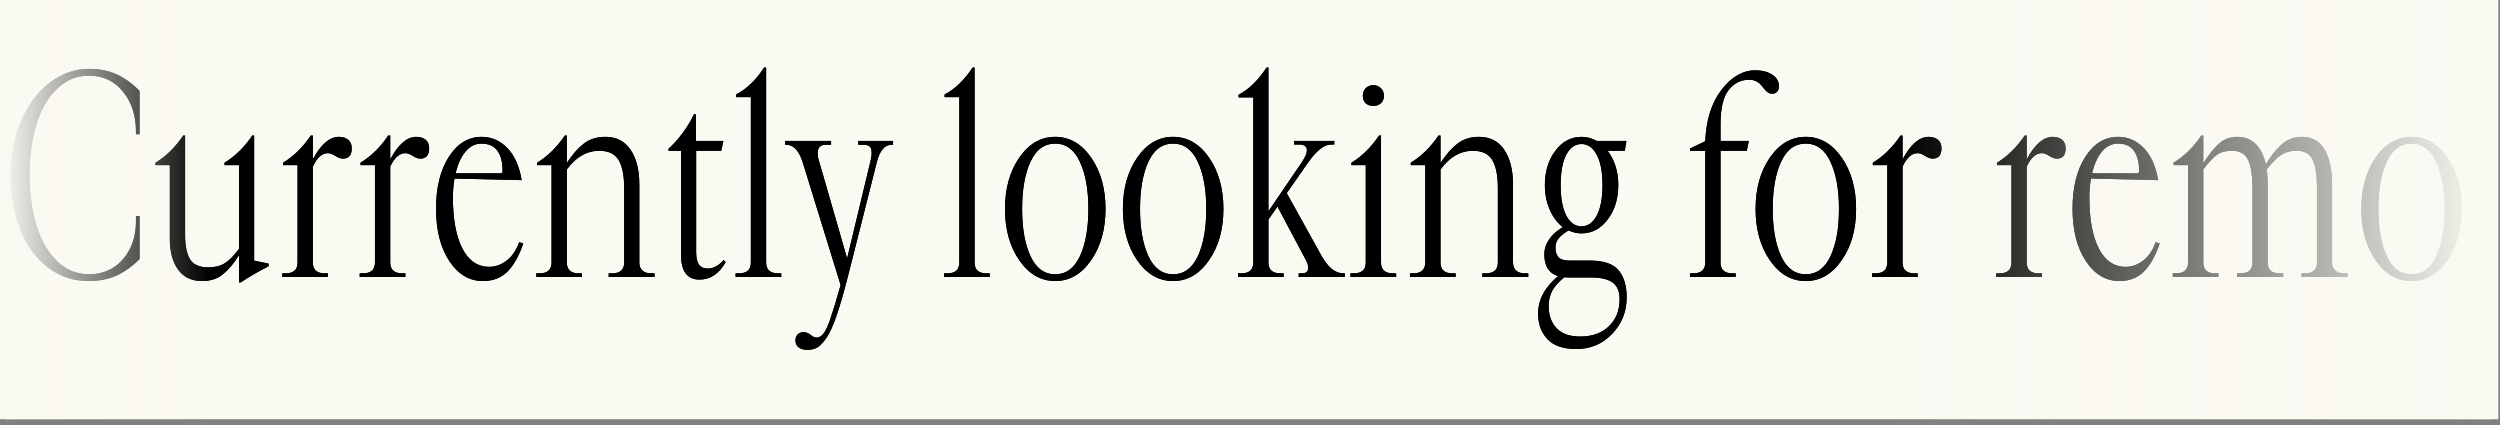 <svg xmlns="http://www.w3.org/2000/svg" xmlns:xlink="http://www.w3.org/1999/xlink" width="341" height="58" viewBox="0 0 341 58">
  <rect x="0" y="0" width="341" height="58" fill="#808080" stroke="none"/>
  <defs>
    <rect id="marquee-a" width="338" height="57.182" x="0" y="0"/>
    <path id="marquee-c" d="M11.362,37.411 C13.269,37.411 14.815,36.728 15.998,35.364 C17.181,34 17.773,32.279 17.773,30.202 L17.773,29.46 L18.262,29.46 L18.262,35.328 C17.223,36.366 16.155,37.127 15.056,37.61 C13.957,38.093 12.714,38.334 11.325,38.334 C9.2,38.334 7.323,37.697 5.693,36.423 C4.063,35.15 2.819,33.417 1.962,31.226 C1.105,29.034 0.676,26.568 0.676,23.827 C0.676,21.147 1.156,18.699 2.116,16.483 C3.076,14.268 4.374,12.532 6.01,11.277 C7.646,10.021 9.43,9.393 11.362,9.393 C12.786,9.393 14.045,9.644 15.138,10.145 C16.23,10.646 17.272,11.397 18.262,12.4 L18.262,18.304 L17.773,18.304 L17.773,17.96 C17.773,15.762 17.181,13.939 15.998,12.49 C14.815,11.041 13.269,10.317 11.362,10.317 C9.695,10.317 8.243,10.911 7.006,12.101 C5.768,13.29 4.836,14.902 4.208,16.936 C3.58,18.971 3.266,21.28 3.266,23.864 C3.266,26.435 3.58,28.738 4.208,30.773 C4.836,32.807 5.768,34.422 7.006,35.618 C8.243,36.813 9.695,37.411 11.362,37.411 Z M31.827,34.803 C31.126,35.925 30.396,36.795 29.635,37.411 C28.875,38.026 27.933,38.334 26.81,38.334 C25.361,38.334 24.262,37.812 23.514,36.768 C22.765,35.723 22.391,34.338 22.391,32.611 L22.391,22.523 L20.435,22.523 L20.435,22.197 C21.896,21.304 23.158,20.066 24.22,18.485 L24.474,18.485 L24.474,32.068 C24.474,33.553 24.703,34.658 25.162,35.382 C25.621,36.107 26.442,36.469 27.625,36.469 C28.518,36.469 29.267,36.285 29.871,35.916 C30.474,35.548 31.126,34.893 31.827,33.951 L31.827,22.523 L29.853,22.523 L29.853,22.197 C31.314,21.304 32.575,20.066 33.638,18.485 L33.891,18.485 L33.891,35.545 L35.865,35.962 L35.865,36.324 C34.441,37.036 33.179,37.767 32.08,38.515 L31.827,38.515 L31.827,34.803 Z M41.896,22.723 L41.896,35.799 C41.896,36.789 42.44,37.284 43.526,37.284 L43.961,37.284 L43.961,37.773 L37.731,37.773 L37.731,37.284 L38.184,37.284 C39.27,37.284 39.814,36.789 39.814,35.799 L39.814,22.523 L37.839,22.523 L37.839,22.197 C39.3,21.304 40.562,20.066 41.625,18.485 L41.896,18.485 L41.896,21.745 C42.995,19.692 44.178,18.666 45.446,18.666 C45.977,18.666 46.403,18.799 46.723,19.064 C47.043,19.33 47.203,19.716 47.203,20.223 C47.203,21.165 46.804,21.636 46.007,21.636 C45.694,21.636 45.346,21.512 44.966,21.265 C44.586,21.017 44.251,20.893 43.961,20.893 C43.152,20.893 42.464,21.503 41.896,22.723 Z M52.455,22.723 L52.455,35.799 C52.455,36.789 52.998,37.284 54.085,37.284 L54.52,37.284 L54.52,37.773 L48.289,37.773 L48.289,37.284 L48.742,37.284 C49.829,37.284 50.372,36.789 50.372,35.799 L50.372,22.523 L48.398,22.523 L48.398,22.197 C49.859,21.304 51.121,20.066 52.183,18.485 L52.455,18.485 L52.455,21.745 C53.554,19.692 54.737,18.666 56.005,18.666 C56.536,18.666 56.961,18.799 57.281,19.064 C57.601,19.33 57.761,19.716 57.761,20.223 C57.761,21.165 57.363,21.636 56.566,21.636 C56.252,21.636 55.905,21.512 55.525,21.265 C55.144,21.017 54.809,20.893 54.52,20.893 C53.711,20.893 53.022,21.503 52.455,22.723 Z M61.003,26.906 C61.003,29.889 61.432,32.216 62.289,33.888 C63.146,35.56 64.372,36.396 65.966,36.396 C66.811,36.396 67.605,36.11 68.347,35.536 C69.09,34.963 69.654,34.126 70.04,33.028 L70.602,33.209 C70.01,34.935 69.283,36.221 68.42,37.066 C67.556,37.912 66.455,38.334 65.114,38.334 C63.243,38.334 61.707,37.42 60.505,35.59 C59.304,33.761 58.703,31.386 58.703,28.464 C58.703,25.566 59.286,23.209 60.451,21.392 C61.616,19.574 63.11,18.666 64.933,18.666 C66.273,18.666 67.436,19.173 68.42,20.187 C69.404,21.201 70.059,22.662 70.385,24.57 L61.221,24.353 C61.076,25.162 61.003,26.013 61.003,26.906 Z M64.897,19.589 C64.04,19.589 63.309,19.958 62.706,20.694 C62.102,21.431 61.655,22.415 61.365,23.646 L67.487,23.646 C67.608,23.646 67.686,23.616 67.722,23.556 C67.759,23.495 67.777,23.387 67.777,23.23 C67.777,22.107 67.544,21.219 67.079,20.567 C66.615,19.915 65.887,19.589 64.897,19.589 Z M86.431,25.131 L86.431,35.799 C86.431,36.257 86.567,36.62 86.838,36.885 C87.11,37.151 87.511,37.284 88.043,37.284 L88.513,37.284 L88.513,37.773 L82.247,37.773 L82.247,37.284 L82.736,37.284 C83.823,37.284 84.366,36.789 84.366,35.799 L84.366,25.675 C84.366,23.972 84.116,22.695 83.615,21.844 C83.113,20.993 82.235,20.567 80.979,20.567 C79.253,20.567 77.774,21.419 76.542,23.121 L76.542,35.799 C76.542,36.789 77.086,37.284 78.172,37.284 L78.607,37.284 L78.607,37.773 L72.377,37.773 L72.377,37.284 L72.83,37.284 C73.916,37.284 74.46,36.789 74.46,35.799 L74.46,22.523 L72.485,22.523 L72.485,22.197 C73.946,21.304 75.208,20.066 76.271,18.485 L76.542,18.485 L76.542,22.234 C77.291,21.087 78.064,20.205 78.86,19.589 C79.657,18.974 80.635,18.666 81.794,18.666 C83.304,18.666 84.454,19.257 85.244,20.441 C86.035,21.624 86.431,23.187 86.431,25.131 Z M94.146,19.227 L97.895,19.227 L97.605,20.567 L94.182,20.567 L94.182,34.368 C94.182,35.153 94.309,35.726 94.562,36.088 C94.816,36.451 95.221,36.632 95.776,36.632 C96.525,36.632 97.243,36.245 97.931,35.473 L98.203,35.762 C97.309,37.344 96.12,38.135 94.635,38.135 C92.957,38.135 92.118,37 92.118,34.73 L92.118,20.567 L90.415,20.567 L90.415,20.296 C91.84,18.98 92.999,17.41 93.892,15.587 L94.146,15.587 L94.146,19.227 Z M105.791,37.773 L99.561,37.773 L99.561,37.284 L100.014,37.284 C101.101,37.284 101.644,36.789 101.644,35.799 L101.644,13.251 L99.634,13.251 L99.634,12.888 C101.07,12.14 102.344,10.914 103.455,9.212 L103.727,9.212 L103.727,35.799 C103.727,36.789 104.27,37.284 105.357,37.284 L105.791,37.284 L105.791,37.773 Z M109.359,47.716 C108.852,47.716 108.453,47.604 108.164,47.381 C107.874,47.157 107.729,46.846 107.729,46.448 C107.729,46.11 107.826,45.835 108.019,45.624 C108.212,45.412 108.484,45.307 108.834,45.307 C109.172,45.307 109.492,45.431 109.794,45.678 C110.096,45.926 110.367,46.049 110.609,46.049 C110.935,46.049 111.237,45.883 111.514,45.551 C111.792,45.219 112.088,44.619 112.402,43.749 C112.933,42.18 113.428,40.556 113.887,38.877 L108.725,22.161 C108.218,20.555 107.476,19.752 106.498,19.752 L106.316,19.752 L106.316,19.227 L112.583,19.227 L112.583,19.752 L111.84,19.752 C111.261,19.752 110.917,19.991 110.808,20.468 C110.699,20.945 110.76,21.497 110.989,22.125 L114.774,35.255 L117.925,22.125 C118.01,21.775 118.067,21.479 118.097,21.238 C118.128,20.996 118.128,20.752 118.097,20.504 C118.067,20.257 117.968,20.069 117.799,19.943 C117.63,19.816 117.388,19.752 117.074,19.752 L116.295,19.752 L116.295,19.227 L121.04,19.227 L121.04,19.752 L120.823,19.752 C119.881,19.752 119.211,20.555 118.813,22.161 L114.883,37.7 C114.327,39.874 113.814,41.648 113.343,43.025 C112.873,44.401 112.408,45.422 111.949,46.086 C111.49,46.75 111.074,47.187 110.699,47.399 C110.325,47.61 109.878,47.716 109.359,47.716 Z M134.225,37.773 L127.995,37.773 L127.995,37.284 L128.448,37.284 C129.534,37.284 130.078,36.789 130.078,35.799 L130.078,13.251 L128.067,13.251 L128.067,12.888 C129.504,12.14 130.778,10.914 131.889,9.212 L132.161,9.212 L132.161,35.799 C132.161,36.789 132.704,37.284 133.79,37.284 L134.225,37.284 L134.225,37.773 Z M148.044,35.509 C146.74,37.392 145.11,38.334 143.154,38.334 C141.198,38.334 139.568,37.392 138.264,35.509 C136.96,33.625 136.308,31.289 136.308,28.5 C136.308,25.711 136.96,23.375 138.264,21.491 C139.568,19.608 141.198,18.666 143.154,18.666 C145.11,18.666 146.743,19.608 148.053,21.491 C149.363,23.375 150.018,25.711 150.018,28.5 C150.018,31.289 149.36,33.625 148.044,35.509 Z M146.522,22.071 C145.762,20.417 144.639,19.589 143.154,19.589 C141.669,19.589 140.546,20.414 139.785,22.062 C139.024,23.71 138.644,25.856 138.644,28.5 C138.644,31.144 139.024,33.29 139.785,34.938 C140.546,36.586 141.669,37.411 143.154,37.411 C144.639,37.411 145.765,36.586 146.531,34.938 C147.298,33.29 147.681,31.144 147.681,28.5 C147.681,25.856 147.295,23.713 146.522,22.071 Z M164.126,35.509 C162.822,37.392 161.192,38.334 159.236,38.334 C157.28,38.334 155.65,37.392 154.346,35.509 C153.042,33.625 152.39,31.289 152.39,28.5 C152.39,25.711 153.042,23.375 154.346,21.491 C155.65,19.608 157.28,18.666 159.236,18.666 C161.192,18.666 162.825,19.608 164.135,21.491 C165.445,23.375 166.1,25.711 166.1,28.5 C166.1,31.289 165.442,33.625 164.126,35.509 Z M162.605,22.071 C161.844,20.417 160.721,19.589 159.236,19.589 C157.751,19.589 156.628,20.414 155.868,22.062 C155.107,23.71 154.727,25.856 154.727,28.5 C154.727,31.144 155.107,33.29 155.868,34.938 C156.628,36.586 157.751,37.411 159.236,37.411 C160.721,37.411 161.847,36.586 162.614,34.938 C163.381,33.29 163.764,31.144 163.764,28.5 C163.764,25.856 163.377,23.713 162.605,22.071 Z M172.24,35.799 C172.24,36.789 172.789,37.284 173.888,37.284 L174.322,37.284 L174.322,37.773 L168.092,37.773 L168.092,37.284 L168.545,37.284 C169.632,37.284 170.175,36.789 170.175,35.799 L170.175,13.287 L168.165,13.287 L168.165,12.925 C169.577,12.188 170.851,10.951 171.986,9.212 L172.24,9.212 L172.24,28.826 L176.804,22.125 C177.311,21.364 177.534,20.773 177.474,20.35 C177.413,19.928 177.081,19.716 176.478,19.716 L175.735,19.716 L175.735,19.227 L181.223,19.227 L181.223,19.716 L180.77,19.716 C179.84,19.716 178.802,20.531 177.655,22.161 L174.739,26.345 L179.448,34.839 C180.353,36.469 181.355,37.284 182.454,37.284 L182.672,37.284 L182.672,37.773 L176.369,37.773 L176.369,37.284 L176.804,37.284 C177.335,37.284 177.619,37.075 177.655,36.659 C177.691,36.242 177.558,35.787 177.256,35.292 L173.471,28.174 L172.24,29.949 L172.24,35.799 Z M186.547,14.446 C186.113,14.446 185.765,14.322 185.506,14.075 C185.246,13.827 185.116,13.492 185.116,13.07 C185.116,12.647 185.249,12.3 185.515,12.028 C185.781,11.757 186.125,11.621 186.547,11.621 C186.958,11.621 187.302,11.757 187.58,12.028 C187.857,12.3 187.996,12.647 187.996,13.07 C187.996,13.492 187.86,13.827 187.589,14.075 C187.317,14.322 186.97,14.446 186.547,14.446 Z M187.598,35.799 C187.598,36.789 188.141,37.284 189.228,37.284 L189.662,37.284 L189.662,37.773 L183.432,37.773 L183.432,37.284 L183.885,37.284 C184.972,37.284 185.515,36.789 185.515,35.799 L185.515,22.523 L183.559,22.523 L183.559,22.197 C185.008,21.316 186.263,20.078 187.326,18.485 L187.598,18.485 L187.598,35.799 Z M205.6,25.131 L205.6,35.799 C205.6,36.257 205.736,36.62 206.007,36.885 C206.279,37.151 206.68,37.284 207.212,37.284 L207.683,37.284 L207.683,37.773 L201.416,37.773 L201.416,37.284 L201.905,37.284 C202.992,37.284 203.535,36.789 203.535,35.799 L203.535,25.675 C203.535,23.972 203.285,22.695 202.784,21.844 C202.282,20.993 201.404,20.567 200.148,20.567 C198.422,20.567 196.943,21.419 195.711,23.121 L195.711,35.799 C195.711,36.789 196.255,37.284 197.341,37.284 L197.776,37.284 L197.776,37.773 L191.546,37.773 L191.546,37.284 L191.999,37.284 C193.085,37.284 193.629,36.789 193.629,35.799 L193.629,22.523 L191.654,22.523 L191.654,22.197 C193.115,21.304 194.377,20.066 195.44,18.485 L195.711,18.485 L195.711,22.234 C196.46,21.087 197.233,20.205 198.029,19.589 C198.826,18.974 199.804,18.666 200.963,18.666 C202.473,18.666 203.623,19.257 204.414,20.441 C205.204,21.624 205.6,23.187 205.6,25.131 Z M209.946,25.24 C209.946,23.393 210.423,21.835 211.377,20.567 C212.331,19.3 213.52,18.666 214.945,18.666 C215.681,18.666 216.376,18.853 217.028,19.227 L221.066,19.227 L220.849,20.567 L218.513,20.567 C219.479,21.871 219.962,23.429 219.962,25.24 C219.962,27.099 219.482,28.663 218.522,29.931 C217.562,31.199 216.37,31.832 214.945,31.832 C214.353,31.832 213.762,31.7 213.17,31.434 C212.518,31.82 212.059,32.192 211.794,32.548 C211.528,32.904 211.395,33.311 211.395,33.77 C211.395,34.35 211.534,34.79 211.812,35.092 C212.089,35.394 212.603,35.545 213.351,35.545 L216.14,35.545 C217.976,35.545 219.261,35.986 219.998,36.867 C220.734,37.749 221.103,38.98 221.103,40.562 C221.103,42.506 220.442,44.166 219.119,45.542 C217.797,46.919 216.177,47.607 214.257,47.607 C212.458,47.607 211.136,47.154 210.29,46.249 C209.445,45.343 209.023,44.184 209.023,42.771 C209.023,40.888 209.934,39.185 211.757,37.664 C210.502,37.278 209.874,36.288 209.874,34.694 C209.874,33.969 210.094,33.287 210.535,32.647 C210.976,32.007 211.594,31.452 212.391,30.981 C211.643,30.402 211.048,29.605 210.607,28.591 C210.167,27.576 209.946,26.46 209.946,25.24 Z M217.806,25.24 C217.806,23.453 217.544,22.074 217.019,21.102 C216.493,20.13 215.802,19.644 214.945,19.644 C214.076,19.644 213.384,20.127 212.871,21.093 C212.358,22.059 212.102,23.441 212.102,25.24 C212.102,27.051 212.358,28.443 212.871,29.415 C213.384,30.387 214.076,30.873 214.945,30.873 C215.802,30.873 216.493,30.387 217.019,29.415 C217.544,28.443 217.806,27.051 217.806,25.24 Z M210.472,41.848 C210.472,43.031 210.828,44.003 211.54,44.763 C212.252,45.524 213.327,45.904 214.764,45.904 C216.418,45.904 217.728,45.434 218.694,44.492 C219.66,43.55 220.143,42.325 220.143,40.815 C220.143,39.765 219.829,39.007 219.201,38.542 C218.573,38.078 217.577,37.845 216.213,37.845 L213.17,37.845 C212.917,37.845 212.729,37.833 212.609,37.809 C212.114,38.207 211.712,38.6 211.404,38.986 C211.096,39.373 210.879,39.747 210.752,40.109 C210.626,40.471 210.547,40.767 210.517,40.996 C210.487,41.226 210.472,41.51 210.472,41.848 Z M233.907,35.799 C233.907,36.789 234.45,37.284 235.537,37.284 L235.972,37.284 L235.972,37.773 L229.741,37.773 L229.741,37.284 L230.194,37.284 C231.281,37.284 231.824,36.789 231.824,35.799 L231.824,20.567 L229.741,20.567 L229.741,20.26 L231.824,19.263 C231.945,16.342 232.687,13.999 234.052,12.237 C235.416,10.474 236.95,9.592 238.652,9.592 C239.582,9.592 240.351,9.792 240.961,10.19 C241.571,10.588 241.876,11.114 241.876,11.766 C241.876,12.08 241.791,12.327 241.622,12.508 C241.453,12.689 241.23,12.78 240.952,12.78 C240.723,12.78 240.517,12.713 240.336,12.581 C240.155,12.448 239.995,12.291 239.856,12.11 C239.718,11.929 239.567,11.744 239.404,11.557 C239.241,11.37 239.023,11.21 238.752,11.077 C238.48,10.945 238.163,10.878 237.801,10.878 C236.666,10.878 235.733,11.349 235.003,12.291 C234.272,13.233 233.907,14.778 233.907,16.927 L233.907,19.227 L237.765,19.227 L237.493,20.567 L233.907,20.567 L233.907,35.799 Z M250.424,35.509 C249.12,37.392 247.49,38.334 245.534,38.334 C243.578,38.334 241.948,37.392 240.644,35.509 C239.34,33.625 238.688,31.289 238.688,28.5 C238.688,25.711 239.34,23.375 240.644,21.491 C241.948,19.608 243.578,18.666 245.534,18.666 C247.49,18.666 249.123,19.608 250.433,21.491 C251.743,23.375 252.398,25.711 252.398,28.5 C252.398,31.289 251.74,33.625 250.424,35.509 Z M248.903,22.071 C248.142,20.417 247.019,19.589 245.534,19.589 C244.049,19.589 242.926,20.414 242.165,22.062 C241.405,23.71 241.025,25.856 241.025,28.5 C241.025,31.144 241.405,33.29 242.165,34.938 C242.926,36.586 244.049,37.411 245.534,37.411 C247.019,37.411 248.145,36.586 248.912,34.938 C249.678,33.29 250.062,31.144 250.062,28.5 C250.062,25.856 249.675,23.713 248.903,22.071 Z M258.737,22.723 L258.737,35.799 C258.737,36.789 259.28,37.284 260.367,37.284 L260.801,37.284 L260.801,37.773 L254.571,37.773 L254.571,37.284 L255.024,37.284 C256.111,37.284 256.654,36.789 256.654,35.799 L256.654,22.523 L254.68,22.523 L254.68,22.197 C256.141,21.304 257.403,20.066 258.465,18.485 L258.737,18.485 L258.737,21.745 C259.836,19.692 261.019,18.666 262.287,18.666 C262.818,18.666 263.243,18.799 263.563,19.064 C263.883,19.33 264.043,19.716 264.043,20.223 C264.043,21.165 263.645,21.636 262.848,21.636 C262.534,21.636 262.187,21.512 261.807,21.265 C261.426,21.017 261.091,20.893 260.801,20.893 C259.993,20.893 259.304,21.503 258.737,22.723 Z M275.67,22.723 L275.67,35.799 C275.67,36.789 276.214,37.284 277.3,37.284 L277.735,37.284 L277.735,37.773 L271.505,37.773 L271.505,37.284 L271.958,37.284 C273.044,37.284 273.588,36.789 273.588,35.799 L273.588,22.523 L271.614,22.523 L271.614,22.197 C273.075,21.304 274.336,20.066 275.399,18.485 L275.67,18.485 L275.67,21.745 C276.769,19.692 277.952,18.666 279.22,18.666 C279.751,18.666 280.177,18.799 280.497,19.064 C280.817,19.33 280.977,19.716 280.977,20.223 C280.977,21.165 280.578,21.636 279.782,21.636 C279.468,21.636 279.121,21.512 278.74,21.265 C278.36,21.017 278.025,20.893 277.735,20.893 C276.926,20.893 276.238,21.503 275.67,22.723 Z M284.219,26.906 C284.219,29.889 284.647,32.216 285.505,33.888 C286.362,35.56 287.587,36.396 289.181,36.396 C290.026,36.396 290.82,36.11 291.563,35.536 C292.305,34.963 292.87,34.126 293.256,33.028 L293.817,33.209 C293.226,34.935 292.498,36.221 291.635,37.066 C290.772,37.912 289.67,38.334 288.33,38.334 C286.458,38.334 284.922,37.42 283.721,35.59 C282.519,33.761 281.919,31.386 281.919,28.464 C281.919,25.566 282.501,23.209 283.666,21.392 C284.832,19.574 286.326,18.666 288.149,18.666 C289.489,18.666 290.651,19.173 291.635,20.187 C292.619,21.201 293.274,22.662 293.6,24.57 L284.436,24.353 C284.291,25.162 284.219,26.013 284.219,26.906 Z M288.113,19.589 C287.255,19.589 286.525,19.958 285.921,20.694 C285.317,21.431 284.871,22.415 284.581,23.646 L290.702,23.646 C290.823,23.646 290.902,23.616 290.938,23.556 C290.974,23.495 290.992,23.387 290.992,23.23 C290.992,22.107 290.76,21.219 290.295,20.567 C289.83,19.915 289.103,19.589 288.113,19.589 Z M313.142,37.773 L313.142,37.284 L313.631,37.284 C314.717,37.284 315.261,36.789 315.261,35.799 L315.261,25.675 C315.261,23.924 315.067,22.635 314.681,21.808 C314.295,20.981 313.558,20.567 312.472,20.567 C311.88,20.567 311.358,20.667 310.905,20.866 C310.452,21.066 310.057,21.325 309.719,21.645 C309.381,21.965 308.94,22.457 308.397,23.121 C308.493,23.652 308.542,24.322 308.542,25.131 L308.542,35.799 C308.542,36.789 309.085,37.284 310.172,37.284 L310.661,37.284 L310.661,37.773 L304.358,37.773 L304.358,37.284 L304.829,37.284 C305.915,37.284 306.459,36.789 306.459,35.799 L306.459,25.675 C306.459,23.936 306.26,22.65 305.861,21.817 C305.463,20.984 304.738,20.567 303.688,20.567 C302.831,20.567 302.148,20.746 301.641,21.102 C301.134,21.458 300.506,22.119 299.758,23.085 L299.758,35.799 C299.758,36.789 300.301,37.284 301.388,37.284 L301.822,37.284 L301.822,37.773 L295.592,37.773 L295.592,37.284 L296.045,37.284 C297.132,37.284 297.675,36.789 297.675,35.799 L297.675,22.523 L295.701,22.523 L295.701,22.197 C297.162,21.304 298.424,20.066 299.486,18.485 L299.758,18.485 L299.758,22.27 C300.132,21.69 300.446,21.235 300.7,20.903 C300.953,20.57 301.276,20.205 301.669,19.807 C302.061,19.408 302.48,19.119 302.927,18.938 C303.374,18.756 303.863,18.666 304.394,18.666 C306.411,18.666 307.708,19.915 308.288,22.415 C308.65,21.835 308.976,21.355 309.266,20.975 C309.556,20.595 309.903,20.211 310.307,19.825 C310.712,19.439 311.156,19.149 311.638,18.956 C312.121,18.762 312.647,18.666 313.214,18.666 C314.603,18.666 315.635,19.248 316.311,20.414 C316.987,21.579 317.325,23.151 317.325,25.131 L317.325,35.799 C317.325,36.257 317.461,36.62 317.733,36.885 C318.004,37.151 318.418,37.284 318.973,37.284 L319.444,37.284 L319.444,37.773 L313.142,37.773 Z M333.045,35.509 C331.741,37.392 330.112,38.334 328.156,38.334 C326.2,38.334 324.57,37.392 323.266,35.509 C321.962,33.625 321.31,31.289 321.31,28.5 C321.31,25.711 321.962,23.375 323.266,21.491 C324.57,19.608 326.2,18.666 328.156,18.666 C330.112,18.666 331.744,19.608 333.055,21.491 C334.365,23.375 335.02,25.711 335.02,28.5 C335.02,31.289 334.362,33.625 333.045,35.509 Z M331.524,22.071 C330.763,20.417 329.641,19.589 328.156,19.589 C326.67,19.589 325.548,20.414 324.787,22.062 C324.026,23.71 323.646,25.856 323.646,28.5 C323.646,31.144 324.026,33.29 324.787,34.938 C325.548,36.586 326.67,37.411 328.156,37.411 C329.641,37.411 330.767,36.586 331.533,34.938 C332.3,33.29 332.683,31.144 332.683,28.5 C332.683,25.856 332.297,23.713 331.524,22.071 Z M341.123,19.227 L344.872,19.227 L344.582,20.567 L341.159,20.567 L341.159,34.368 C341.159,35.153 341.286,35.726 341.539,36.088 C341.793,36.451 342.197,36.632 342.753,36.632 C343.501,36.632 344.22,36.245 344.908,35.473 L345.18,35.762 C344.286,37.344 343.097,38.135 341.612,38.135 C339.934,38.135 339.094,37 339.094,34.73 L339.094,20.567 L337.392,20.567 L337.392,20.296 C338.817,18.98 339.976,17.41 340.869,15.587 L341.123,15.587 L341.123,19.227 Z M348.892,26.906 C348.892,29.889 349.321,32.216 350.178,33.888 C351.036,35.56 352.261,36.396 353.855,36.396 C354.7,36.396 355.494,36.11 356.236,35.536 C356.979,34.963 357.543,34.126 357.93,33.028 L358.491,33.209 C357.899,34.935 357.172,36.221 356.309,37.066 C355.445,37.912 354.344,38.334 353.004,38.334 C351.132,38.334 349.596,37.42 348.394,35.59 C347.193,33.761 346.592,31.386 346.592,28.464 C346.592,25.566 347.175,23.209 348.34,21.392 C349.505,19.574 350.999,18.666 352.822,18.666 C354.163,18.666 355.325,19.173 356.309,20.187 C357.293,21.201 357.948,22.662 358.274,24.57 L349.11,24.353 C348.965,25.162 348.892,26.013 348.892,26.906 Z M352.786,19.589 C351.929,19.589 351.199,19.958 350.595,20.694 C349.991,21.431 349.544,22.415 349.255,23.646 L355.376,23.646 C355.497,23.646 355.575,23.616 355.612,23.556 C355.648,23.495 355.666,23.387 355.666,23.23 C355.666,22.107 355.433,21.219 354.969,20.567 C354.504,19.915 353.776,19.589 352.786,19.589 Z M379.228,38.225 L375.696,23.266 L372.183,38.225 L371.404,38.225 L367.619,22.161 C367.414,21.34 367.118,20.727 366.732,20.323 C366.345,19.918 365.898,19.716 365.391,19.716 L365.21,19.716 L365.21,19.227 L371.44,19.227 L371.44,19.716 L370.734,19.716 C370.42,19.716 370.176,19.777 370.001,19.897 C369.825,20.018 369.723,20.202 369.693,20.45 C369.662,20.697 369.659,20.942 369.684,21.183 C369.708,21.425 369.762,21.739 369.847,22.125 L372.473,33.843 L375.262,21.527 C374.827,20.32 374.145,19.716 373.215,19.716 L373.034,19.716 L373.034,19.227 L379.264,19.227 L379.264,19.716 L378.558,19.716 C378.244,19.716 377.999,19.777 377.824,19.897 C377.649,20.018 377.547,20.202 377.517,20.45 C377.486,20.697 377.483,20.942 377.507,21.183 C377.532,21.425 377.586,21.739 377.67,22.125 L380.297,33.843 L382.941,22.125 C383.013,21.823 383.061,21.609 383.086,21.482 C383.11,21.355 383.137,21.171 383.167,20.93 C383.197,20.688 383.2,20.516 383.176,20.414 C383.152,20.311 383.11,20.193 383.049,20.06 C382.989,19.928 382.889,19.837 382.751,19.789 C382.612,19.74 382.44,19.716 382.234,19.716 L381.419,19.716 L381.419,19.227 L386.164,19.227 L386.164,19.716 L385.983,19.716 C385.5,19.716 385.066,19.918 384.679,20.323 C384.293,20.727 383.997,21.34 383.792,22.161 L380.007,38.225 L379.228,38.225 Z M398.444,35.509 C397.14,37.392 395.51,38.334 393.554,38.334 C391.598,38.334 389.968,37.392 388.664,35.509 C387.36,33.625 386.708,31.289 386.708,28.5 C386.708,25.711 387.36,23.375 388.664,21.491 C389.968,19.608 391.598,18.666 393.554,18.666 C395.51,18.666 397.143,19.608 398.453,21.491 C399.763,23.375 400.418,25.711 400.418,28.5 C400.418,31.289 399.76,33.625 398.444,35.509 Z M396.922,22.071 C396.162,20.417 395.039,19.589 393.554,19.589 C392.069,19.589 390.946,20.414 390.185,22.062 C389.424,23.71 389.044,25.856 389.044,28.5 C389.044,31.144 389.424,33.29 390.185,34.938 C390.946,36.586 392.069,37.411 393.554,37.411 C395.039,37.411 396.165,36.586 396.931,34.938 C397.698,33.29 398.081,31.144 398.081,28.5 C398.081,25.856 397.695,23.713 396.922,22.071 Z M406.756,22.723 L406.756,35.799 C406.756,36.789 407.3,37.284 408.386,37.284 L408.821,37.284 L408.821,37.773 L402.591,37.773 L402.591,37.284 L403.044,37.284 C404.13,37.284 404.674,36.789 404.674,35.799 L404.674,22.523 L402.7,22.523 L402.7,22.197 C404.161,21.304 405.422,20.066 406.485,18.485 L406.756,18.485 L406.756,21.745 C407.855,19.692 409.038,18.666 410.306,18.666 C410.837,18.666 411.263,18.799 411.583,19.064 C411.903,19.33 412.063,19.716 412.063,20.223 C412.063,21.165 411.664,21.636 410.868,21.636 C410.554,21.636 410.207,21.512 409.826,21.265 C409.446,21.017 409.111,20.893 408.821,20.893 C408.012,20.893 407.324,21.503 406.756,22.723 Z M417.043,35.799 C417.043,36.789 417.593,37.284 418.691,37.284 L419.126,37.284 L419.126,37.773 L412.896,37.773 L412.896,37.284 L413.349,37.284 C414.435,37.284 414.979,36.789 414.979,35.799 L414.979,13.287 L412.968,13.287 L412.968,12.925 C414.381,12.188 415.655,10.951 416.79,9.212 L417.043,9.212 L417.043,28.826 L421.607,22.125 C422.114,21.364 422.338,20.773 422.277,20.35 C422.217,19.928 421.885,19.716 421.281,19.716 L420.539,19.716 L420.539,19.227 L426.026,19.227 L426.026,19.716 L425.574,19.716 C424.644,19.716 423.605,20.531 422.458,22.161 L419.543,26.345 L424.251,34.839 C425.157,36.469 426.159,37.284 427.258,37.284 L427.475,37.284 L427.475,37.773 L421.173,37.773 L421.173,37.284 L421.607,37.284 C422.138,37.284 422.422,37.075 422.458,36.659 C422.495,36.242 422.362,35.787 422.06,35.292 L418.275,28.174 L417.043,29.949 L417.043,35.799 Z M431.713,37.646 C431.387,37.972 430.971,38.135 430.463,38.135 C429.956,38.135 429.54,37.972 429.214,37.646 C428.888,37.32 428.725,36.903 428.725,36.396 C428.725,35.877 428.891,35.452 429.223,35.119 C429.555,34.787 429.968,34.621 430.463,34.621 C430.971,34.621 431.39,34.79 431.722,35.129 C432.054,35.467 432.22,35.889 432.22,36.396 C432.22,36.903 432.051,37.32 431.713,37.646 Z"/>
    <linearGradient id="marquee-d" x1="0%" x2="100%" y1="50%" y2="50%">
      <stop offset="0%" stop-color="#FAF9F2"/>
      <stop offset="100%" stop-color="#FAF9F2" stop-opacity="0"/>
    </linearGradient>
    <linearGradient id="marquee-e" x1="0%" x2="100%" y1="50%" y2="50%">
      <stop offset="0%" stop-color="#FAF9F2" stop-opacity="0"/>
      <stop offset="100%" stop-color="#FAF9F2"/>
    </linearGradient>
  </defs>
  <g fill="none" fill-rule="evenodd">
    <rect width="340" height="57.182" fill="#FAF9F2" fill-rule="nonzero" transform="translate(.773)"/>
    <g transform="translate(.773)">
      <mask id="marquee-b" fill="#fff">
        <use xlink:href="#marquee-a"/>
      </mask>
      <g fill="#000" fill-rule="nonzero" mask="url(#marquee-b)">
        <use xlink:href="#marquee-c"/>
        <use xlink:href="#marquee-c"/>
      </g>
    </g>
    <rect width="81.136" height="57.182" x="258.864" fill="url(#marquee-d)" fill-rule="nonzero" transform="rotate(-180 299.432 28.59)"/>
    <rect width="28.591" height="57.182" fill="url(#marquee-e)" fill-rule="nonzero" transform="rotate(-180 14.295 28.59)"/>
  </g>
</svg>
